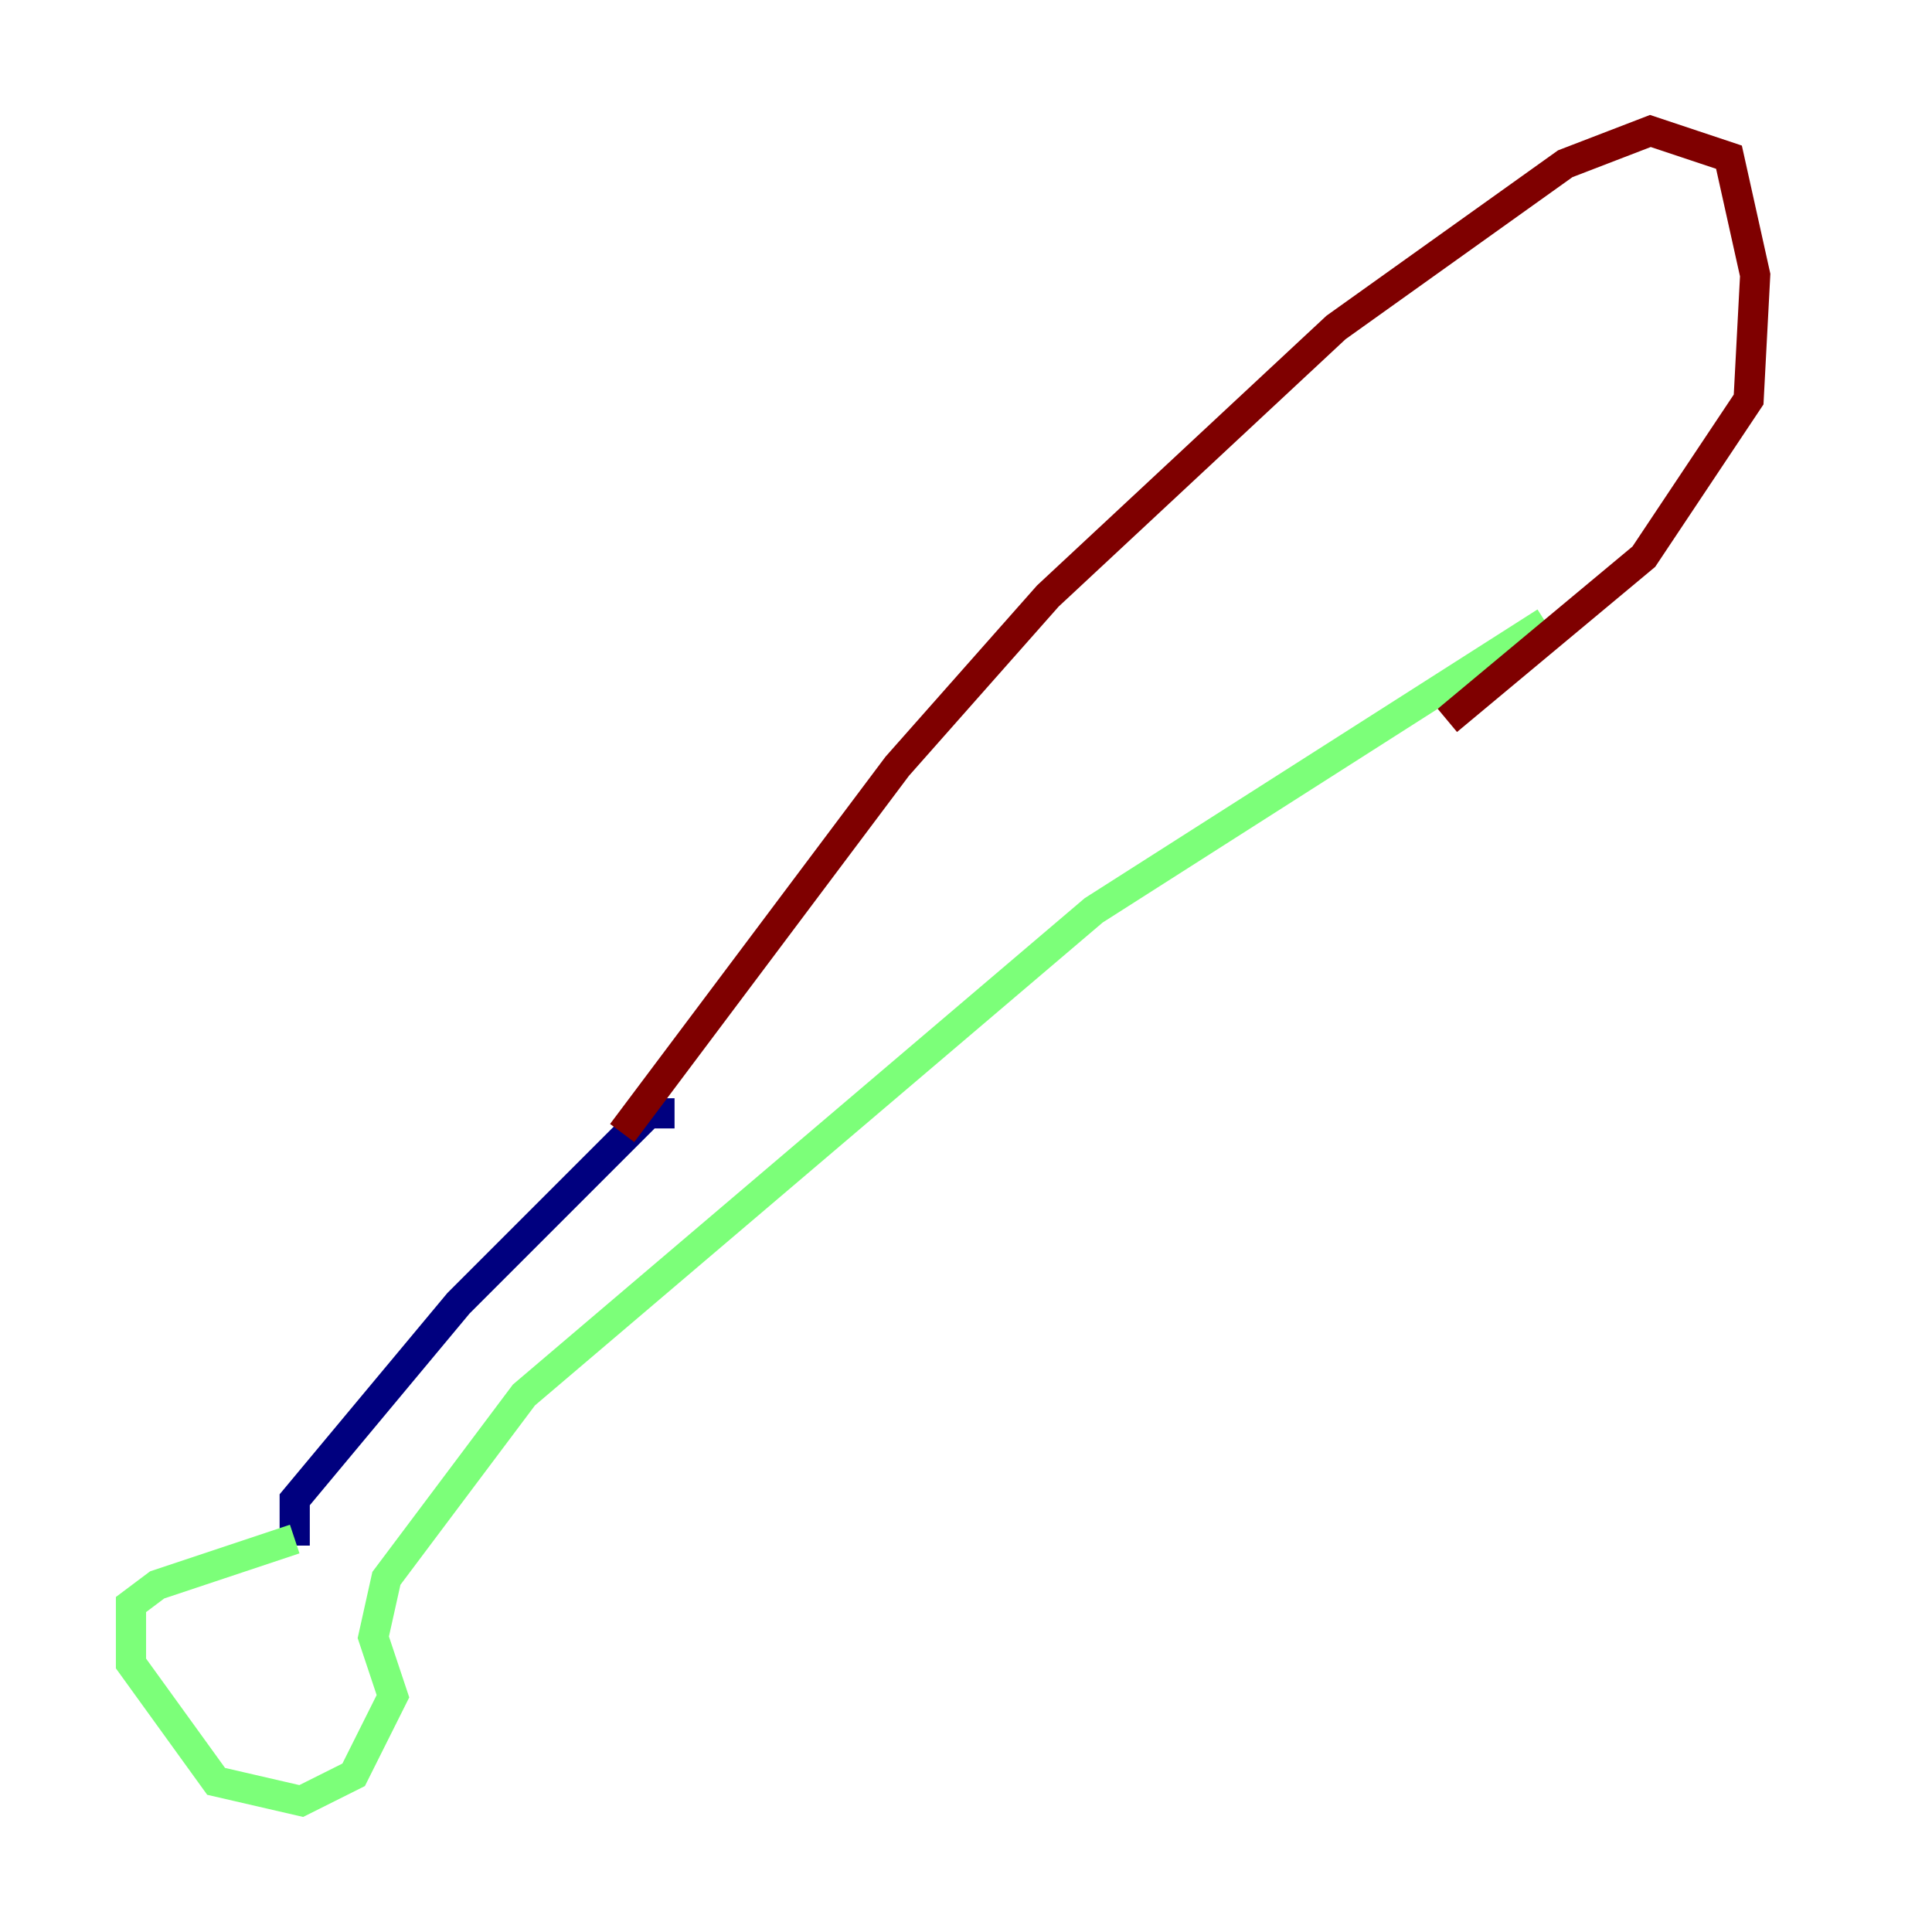 <?xml version="1.0" encoding="utf-8" ?>
<svg baseProfile="tiny" height="128" version="1.2" viewBox="0,0,128,128" width="128" xmlns="http://www.w3.org/2000/svg" xmlns:ev="http://www.w3.org/2001/xml-events" xmlns:xlink="http://www.w3.org/1999/xlink"><defs /><polyline fill="none" points="44.691,73.763 42.956,73.763 30.373,86.346 19.525,99.363 19.525,102.4" stroke="#00007f" stroke-width="2" /><polyline fill="none" points="19.525,101.966 10.414,105.003 8.678,106.305 8.678,110.21 14.319,118.02 19.959,119.322 23.43,117.586 26.034,112.38 24.732,108.475 25.6,104.57 34.712,92.42 72.461,60.312 102.4,41.22" stroke="#7cff79" stroke-width="2" /><polyline fill="none" points="41.22,75.064 59.444,50.766 69.424,39.485 88.515,21.695 103.702,10.848 109.342,8.678 114.549,10.414 116.285,18.224 115.851,26.468 108.909,36.881 95.891,47.729" stroke="#7f0000" stroke-width="2" /></svg>